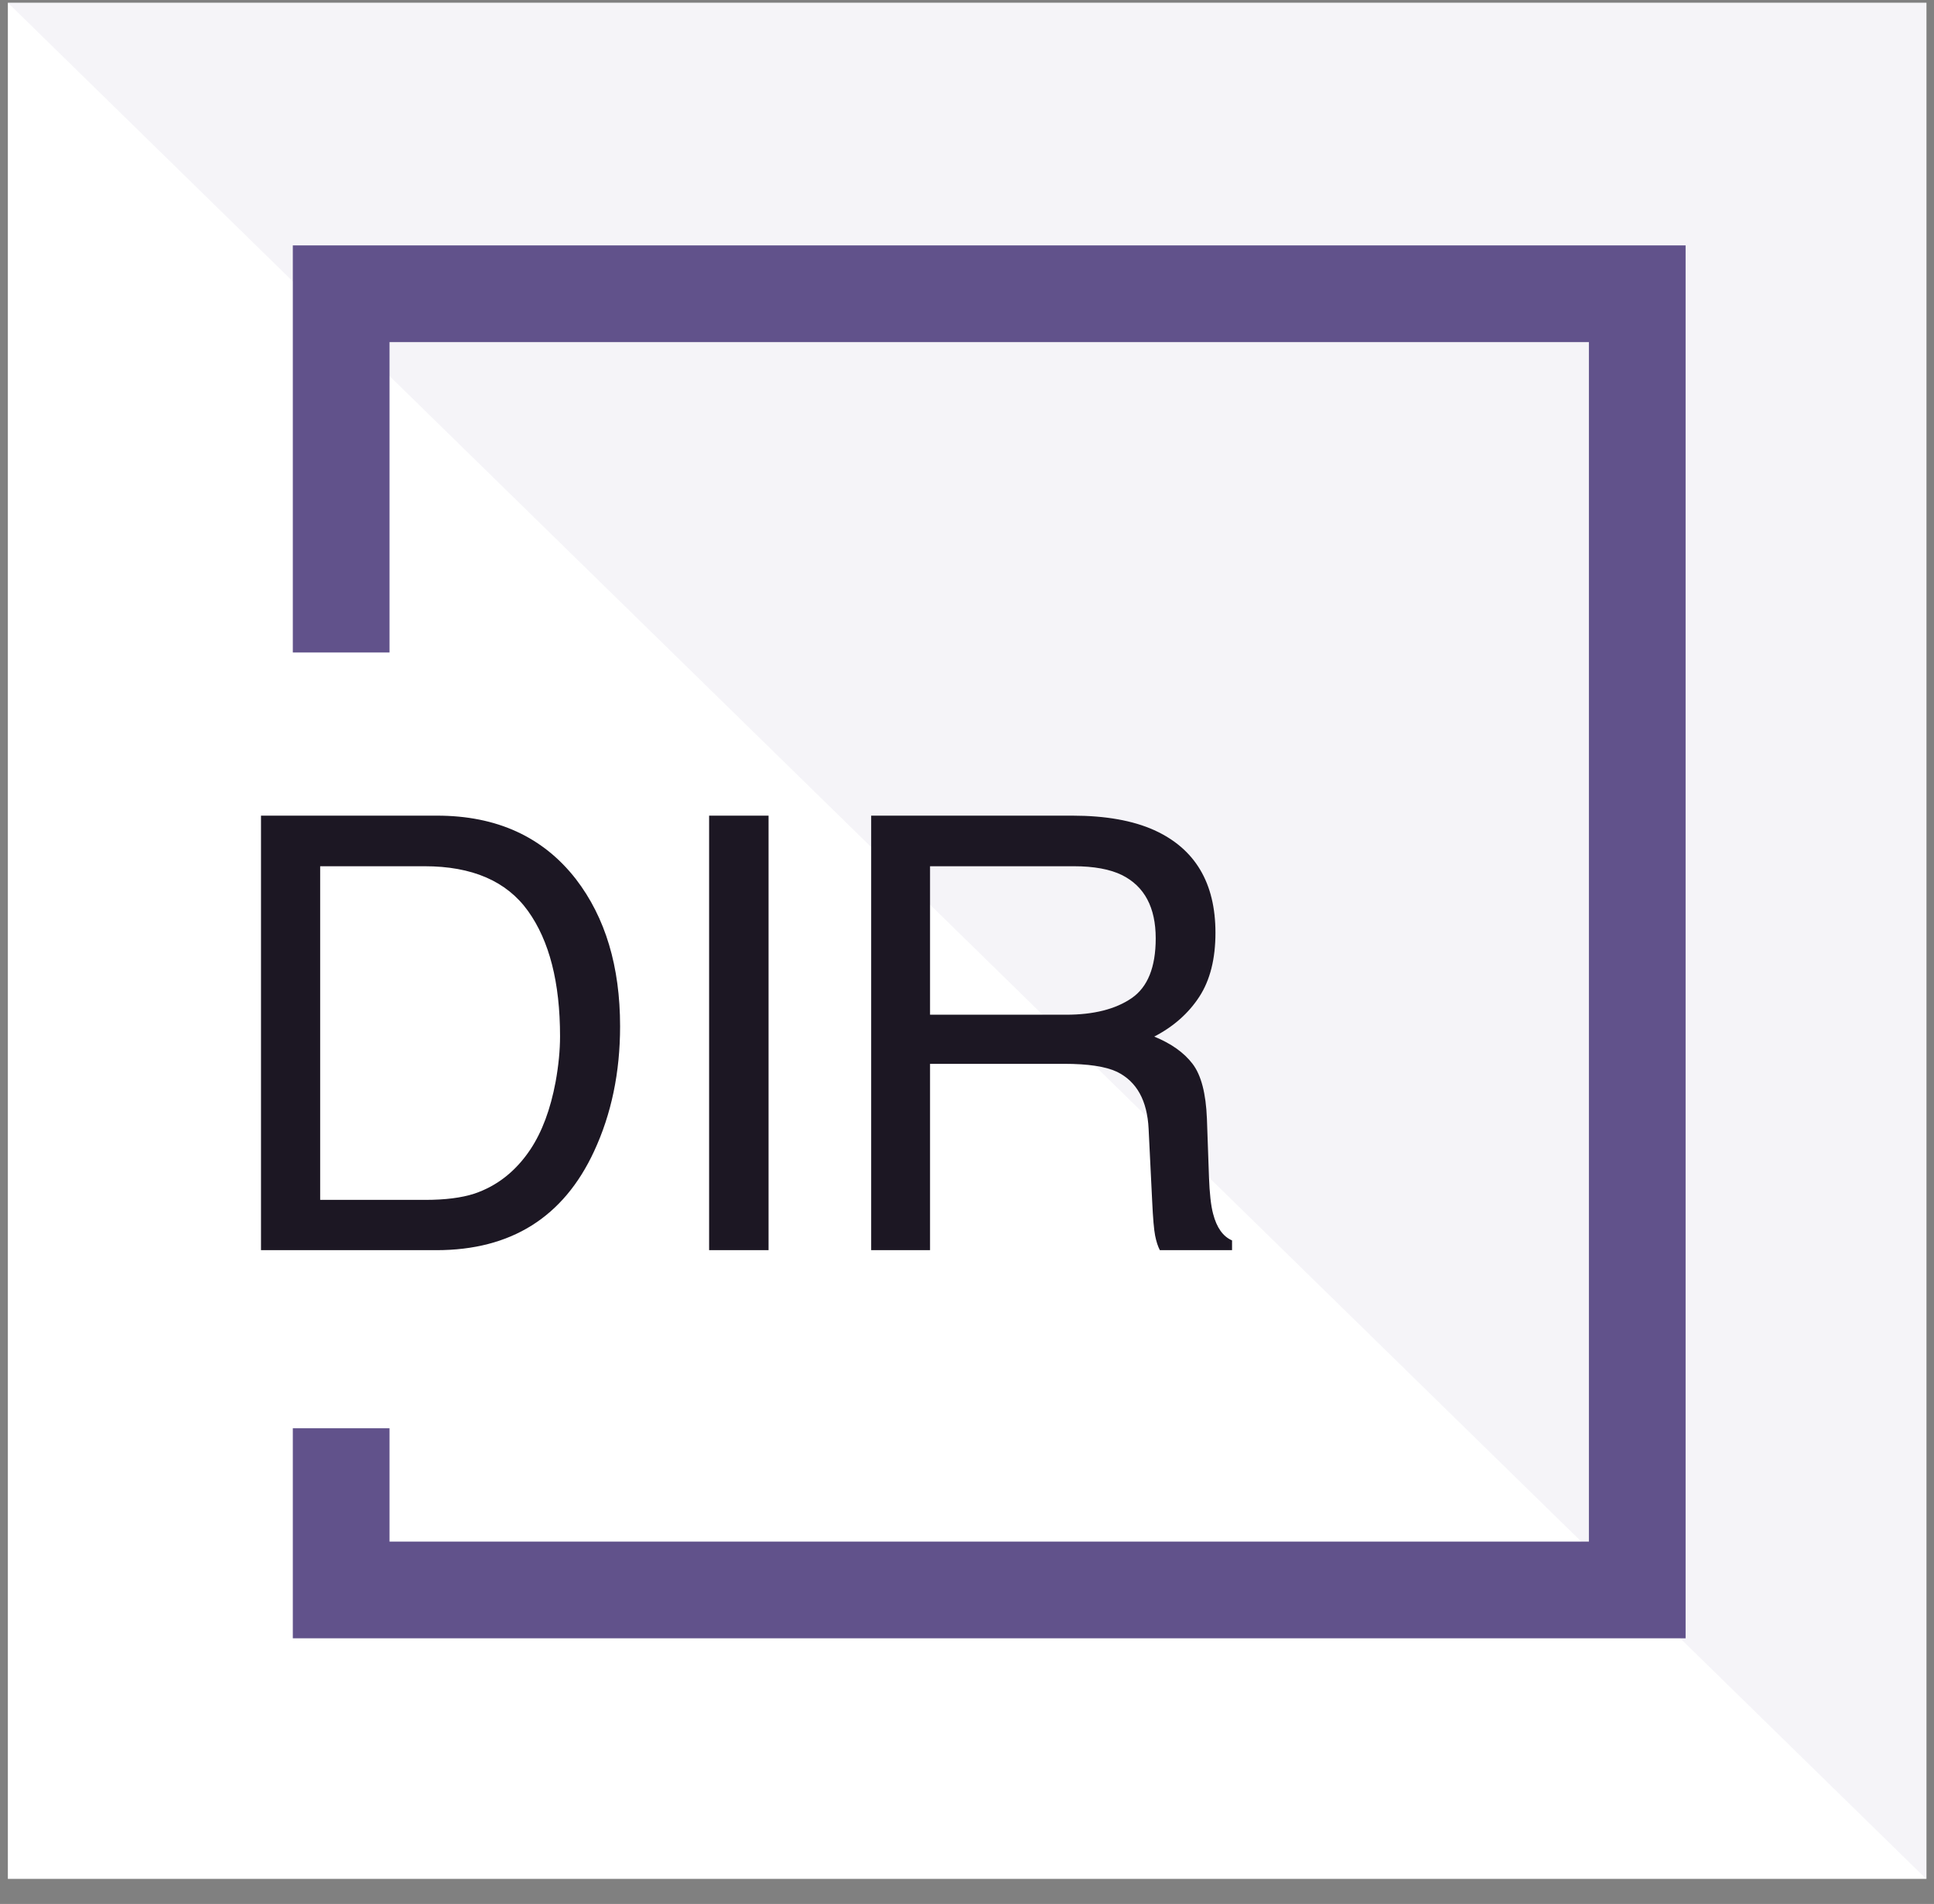 <?xml version="1.0" encoding="UTF-8"?>
<svg width="64px" height="63px" viewBox="0 0 64 63" version="1.1" xmlns="http://www.w3.org/2000/svg" xmlns:xlink="http://www.w3.org/1999/xlink">
    <rect x="0" y="0" width="64" height="63" fill="#808080" stroke="none"/>
    <title>Product Icons / Boxed / Directory</title>
    <g id="Product-Icons-/-Boxed-/-Directory" stroke="none" stroke-width="1" fill="none" fill-rule="evenodd">
        <g id="PingDirectory_box" fill-rule="nonzero">
            <rect id="Rectangle" fill="#FFFFFF" x="0.26" y="0.09" width="63.49" height="62.08"></rect>
            <polygon id="Path" fill="#61528B" opacity="0.06" points="0.26 0.09 63.74 62.17 63.74 0.09"></polygon>
            <polygon id="Path" fill="#61528B" points="55.78 54.21 9.69 54.21 9.69 47.26 12.89 47.26 12.89 51.01 52.58 51.01 52.58 11.32 12.89 11.32 12.89 21.59 9.69 21.59 9.69 8.12 55.78 8.12"></polygon>
            <path d="M14.441,41.367 C16.908,41.367 18.647,40.278 19.658,38.098 C20.232,36.865 20.52,35.485 20.52,33.958 C20.52,31.981 20.033,30.359 19.061,29.093 C17.971,27.69 16.438,26.989 14.461,26.989 L14.461,26.989 L8.637,26.989 L8.637,41.367 L14.441,41.367 Z M14.069,39.703 L10.595,39.703 L10.595,28.663 L14.05,28.663 C15.622,28.663 16.763,29.155 17.471,30.141 C18.179,31.126 18.533,32.509 18.533,34.291 C18.533,34.754 18.484,35.256 18.386,35.798 C18.216,36.705 17.939,37.449 17.554,38.03 C17.071,38.754 16.451,39.243 15.694,39.498 C15.27,39.635 14.728,39.703 14.069,39.703 L14.069,39.703 Z M25.433,41.367 L25.433,26.989 L23.466,26.989 L23.466,41.367 L25.433,41.367 Z M30.777,41.367 L30.777,35.201 L35.211,35.201 C36.007,35.201 36.591,35.289 36.963,35.465 C37.616,35.785 37.965,36.415 38.01,37.354 L38.01,37.354 L38.128,39.752 C38.154,40.313 38.187,40.692 38.226,40.888 C38.265,41.083 38.317,41.243 38.382,41.367 L38.382,41.367 L40.771,41.367 L40.771,41.044 C40.47,40.914 40.262,40.62 40.144,40.163 C40.072,39.896 40.027,39.488 40.007,38.94 L40.007,38.94 L39.939,37.012 C39.906,36.176 39.748,35.573 39.464,35.201 C39.18,34.829 38.758,34.529 38.196,34.3 C38.836,33.968 39.333,33.527 39.689,32.979 C40.045,32.431 40.222,31.726 40.222,30.865 C40.222,29.214 39.547,28.082 38.196,27.469 C37.485,27.149 36.581,26.989 35.485,26.989 L35.485,26.989 L28.829,26.989 L28.829,41.367 L30.777,41.367 Z M35.28,33.576 L30.777,33.576 L30.777,28.663 L35.534,28.663 C36.2,28.663 36.731,28.761 37.13,28.956 C37.873,29.328 38.245,30.026 38.245,31.051 C38.245,32.004 37.979,32.663 37.448,33.028 C36.916,33.393 36.193,33.576 35.28,33.576 L35.28,33.576 Z" id="DIR" fill="#1C1723"></path>
        </g>
    </g>
</svg>